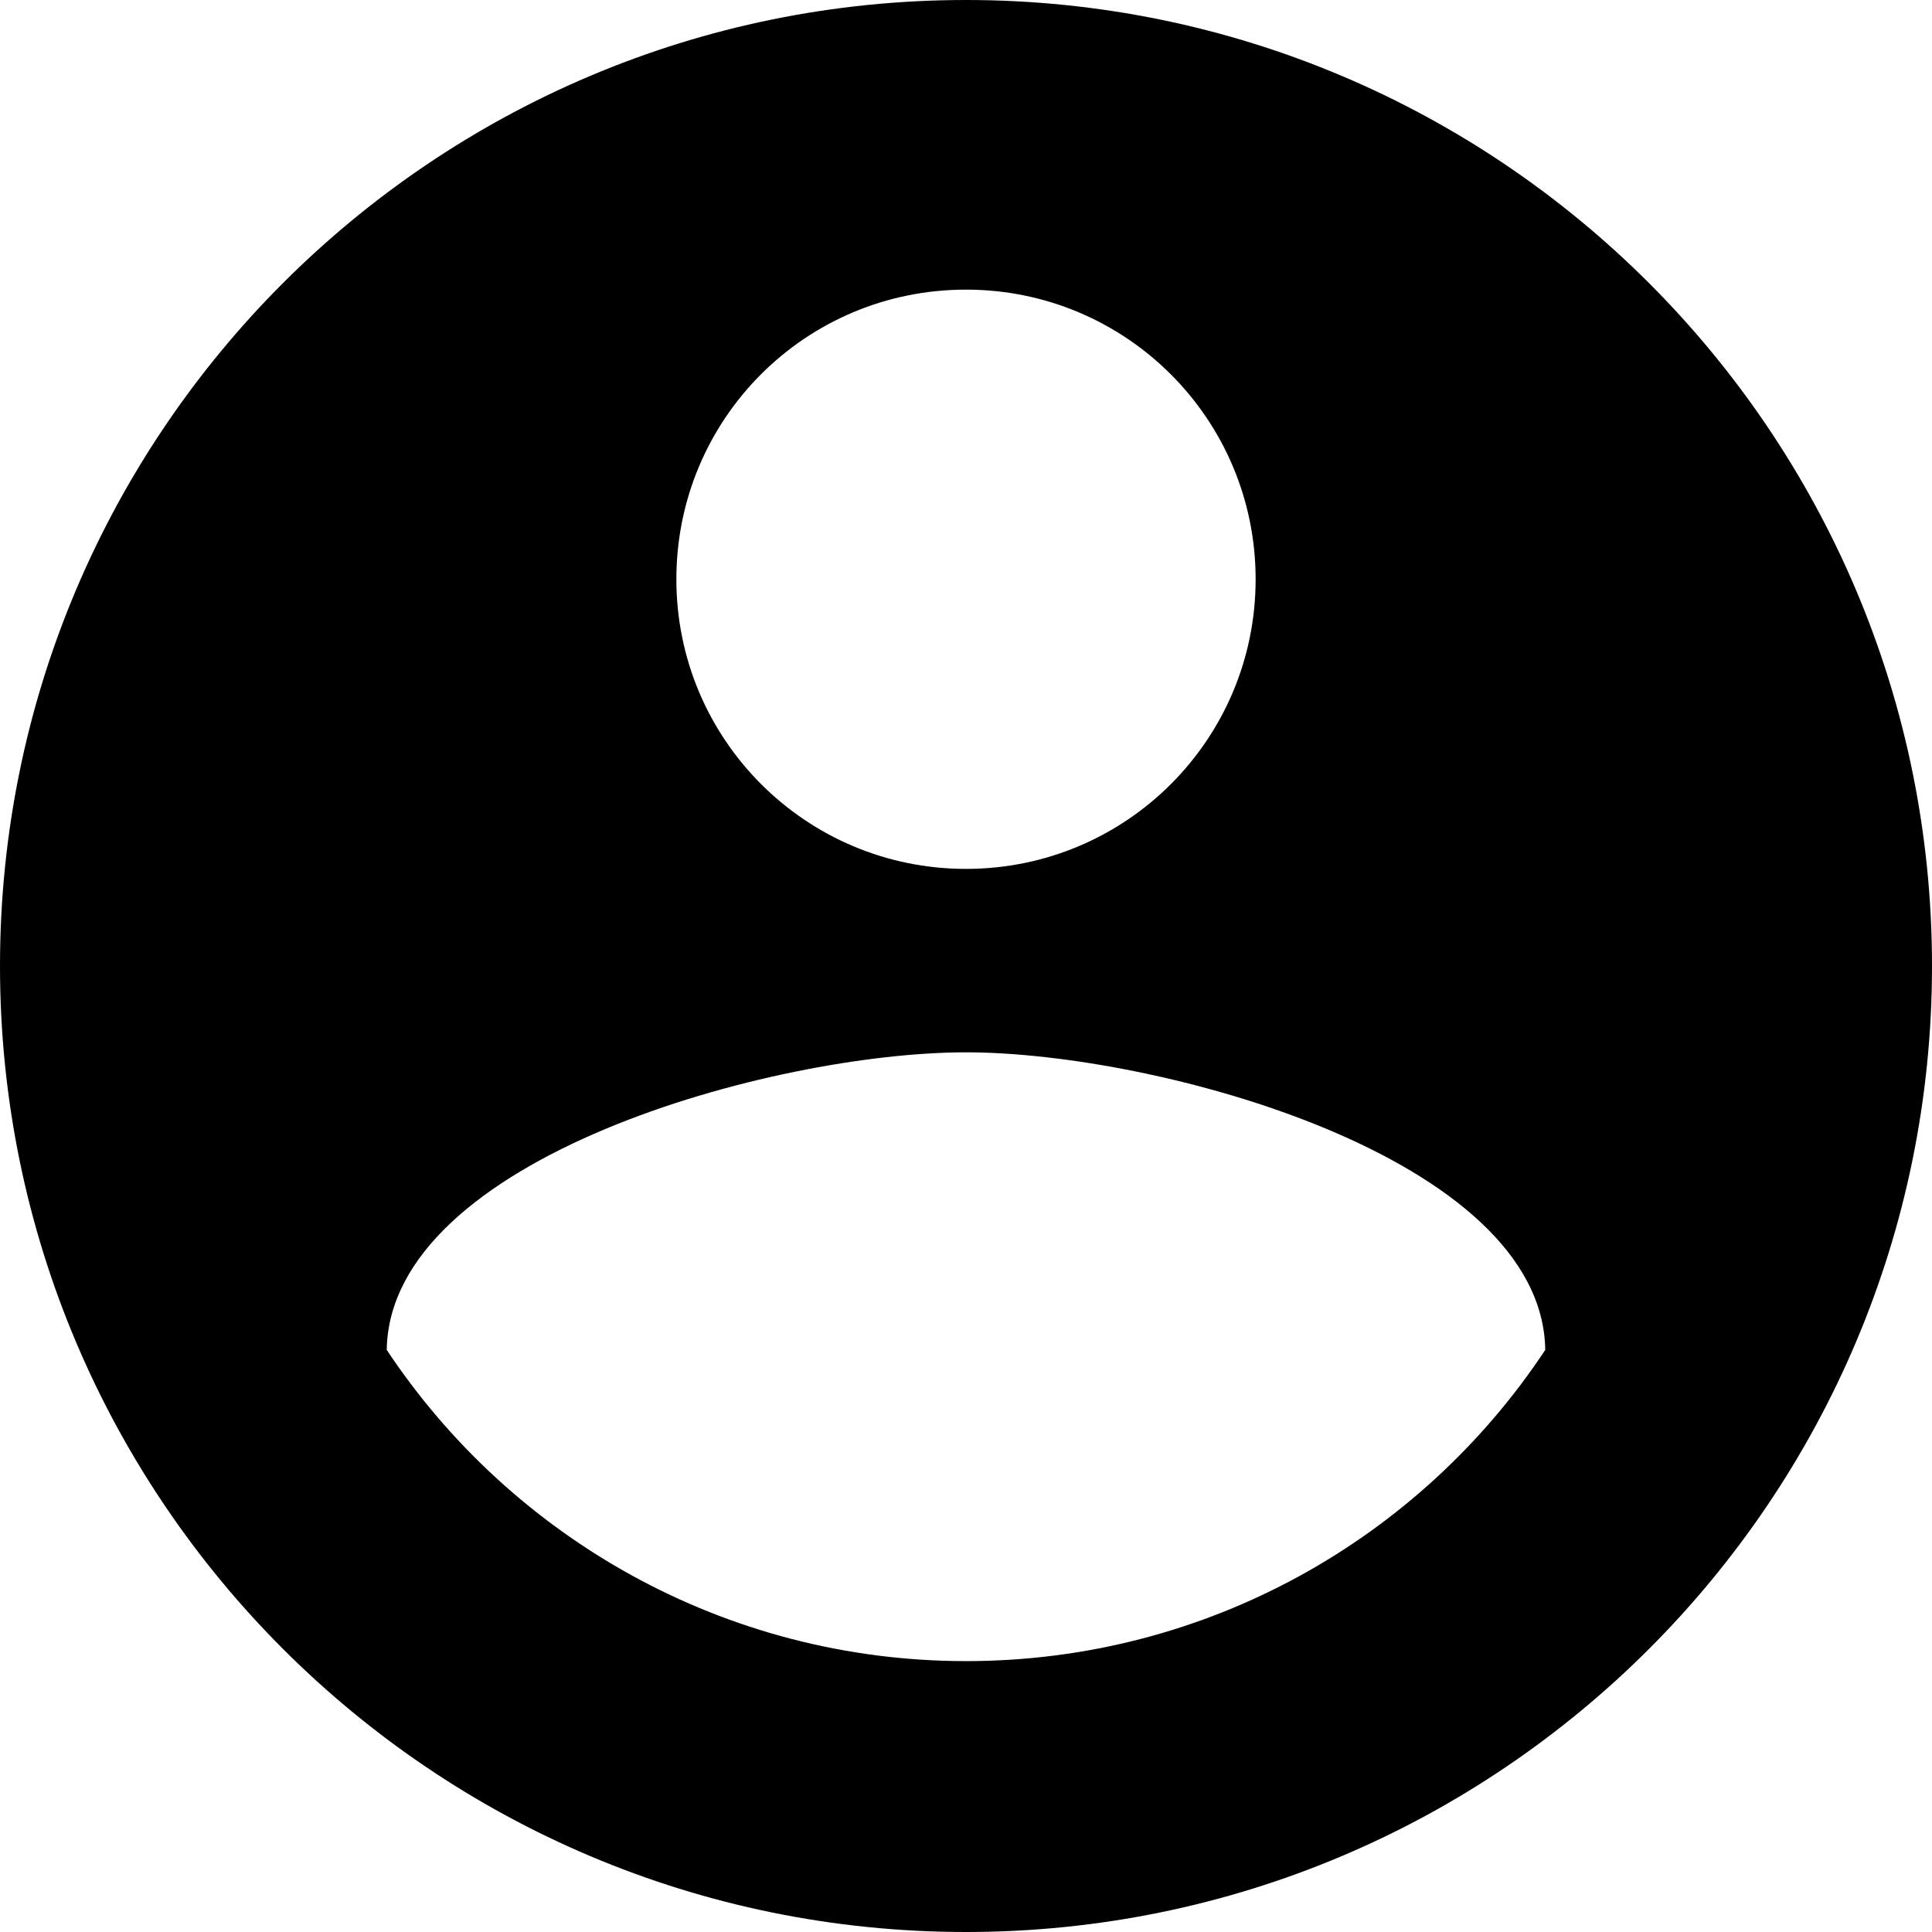 <?xml version="1.0" encoding="utf-8"?>
<!-- Generator: Adobe Illustrator 22.0.1, SVG Export Plug-In . SVG Version: 6.00 Build 0)  -->
<svg version="1.1" id="레이어_1" xmlns="http://www.w3.org/2000/svg" xmlns:xlink="http://www.w3.org/1999/xlink" x="0px"
	 y="0px" viewBox="0 0 340.2 340.2" style="enable-background:new 0 0 340.2 340.2;" xml:space="preserve">
<path d="M170.1,0C76.2,0,0,76.2,0,170.1s76.2,170.1,170.1,170.1S340.2,264,340.2,170.1S264,0,170.1,0z M170.1,51
	c28.2,0,51,22.8,51,51s-22.8,51-51,51s-51-22.8-51-51S141.8,51,170.1,51z M170.1,292.5c-42.5,0-80.1-21.8-102-54.8
	c0.5-33.8,68-52.4,102-52.4c33.8,0,101.5,18.5,102,52.4C250.2,270.8,212.6,292.5,170.1,292.5z"/>
</svg>
